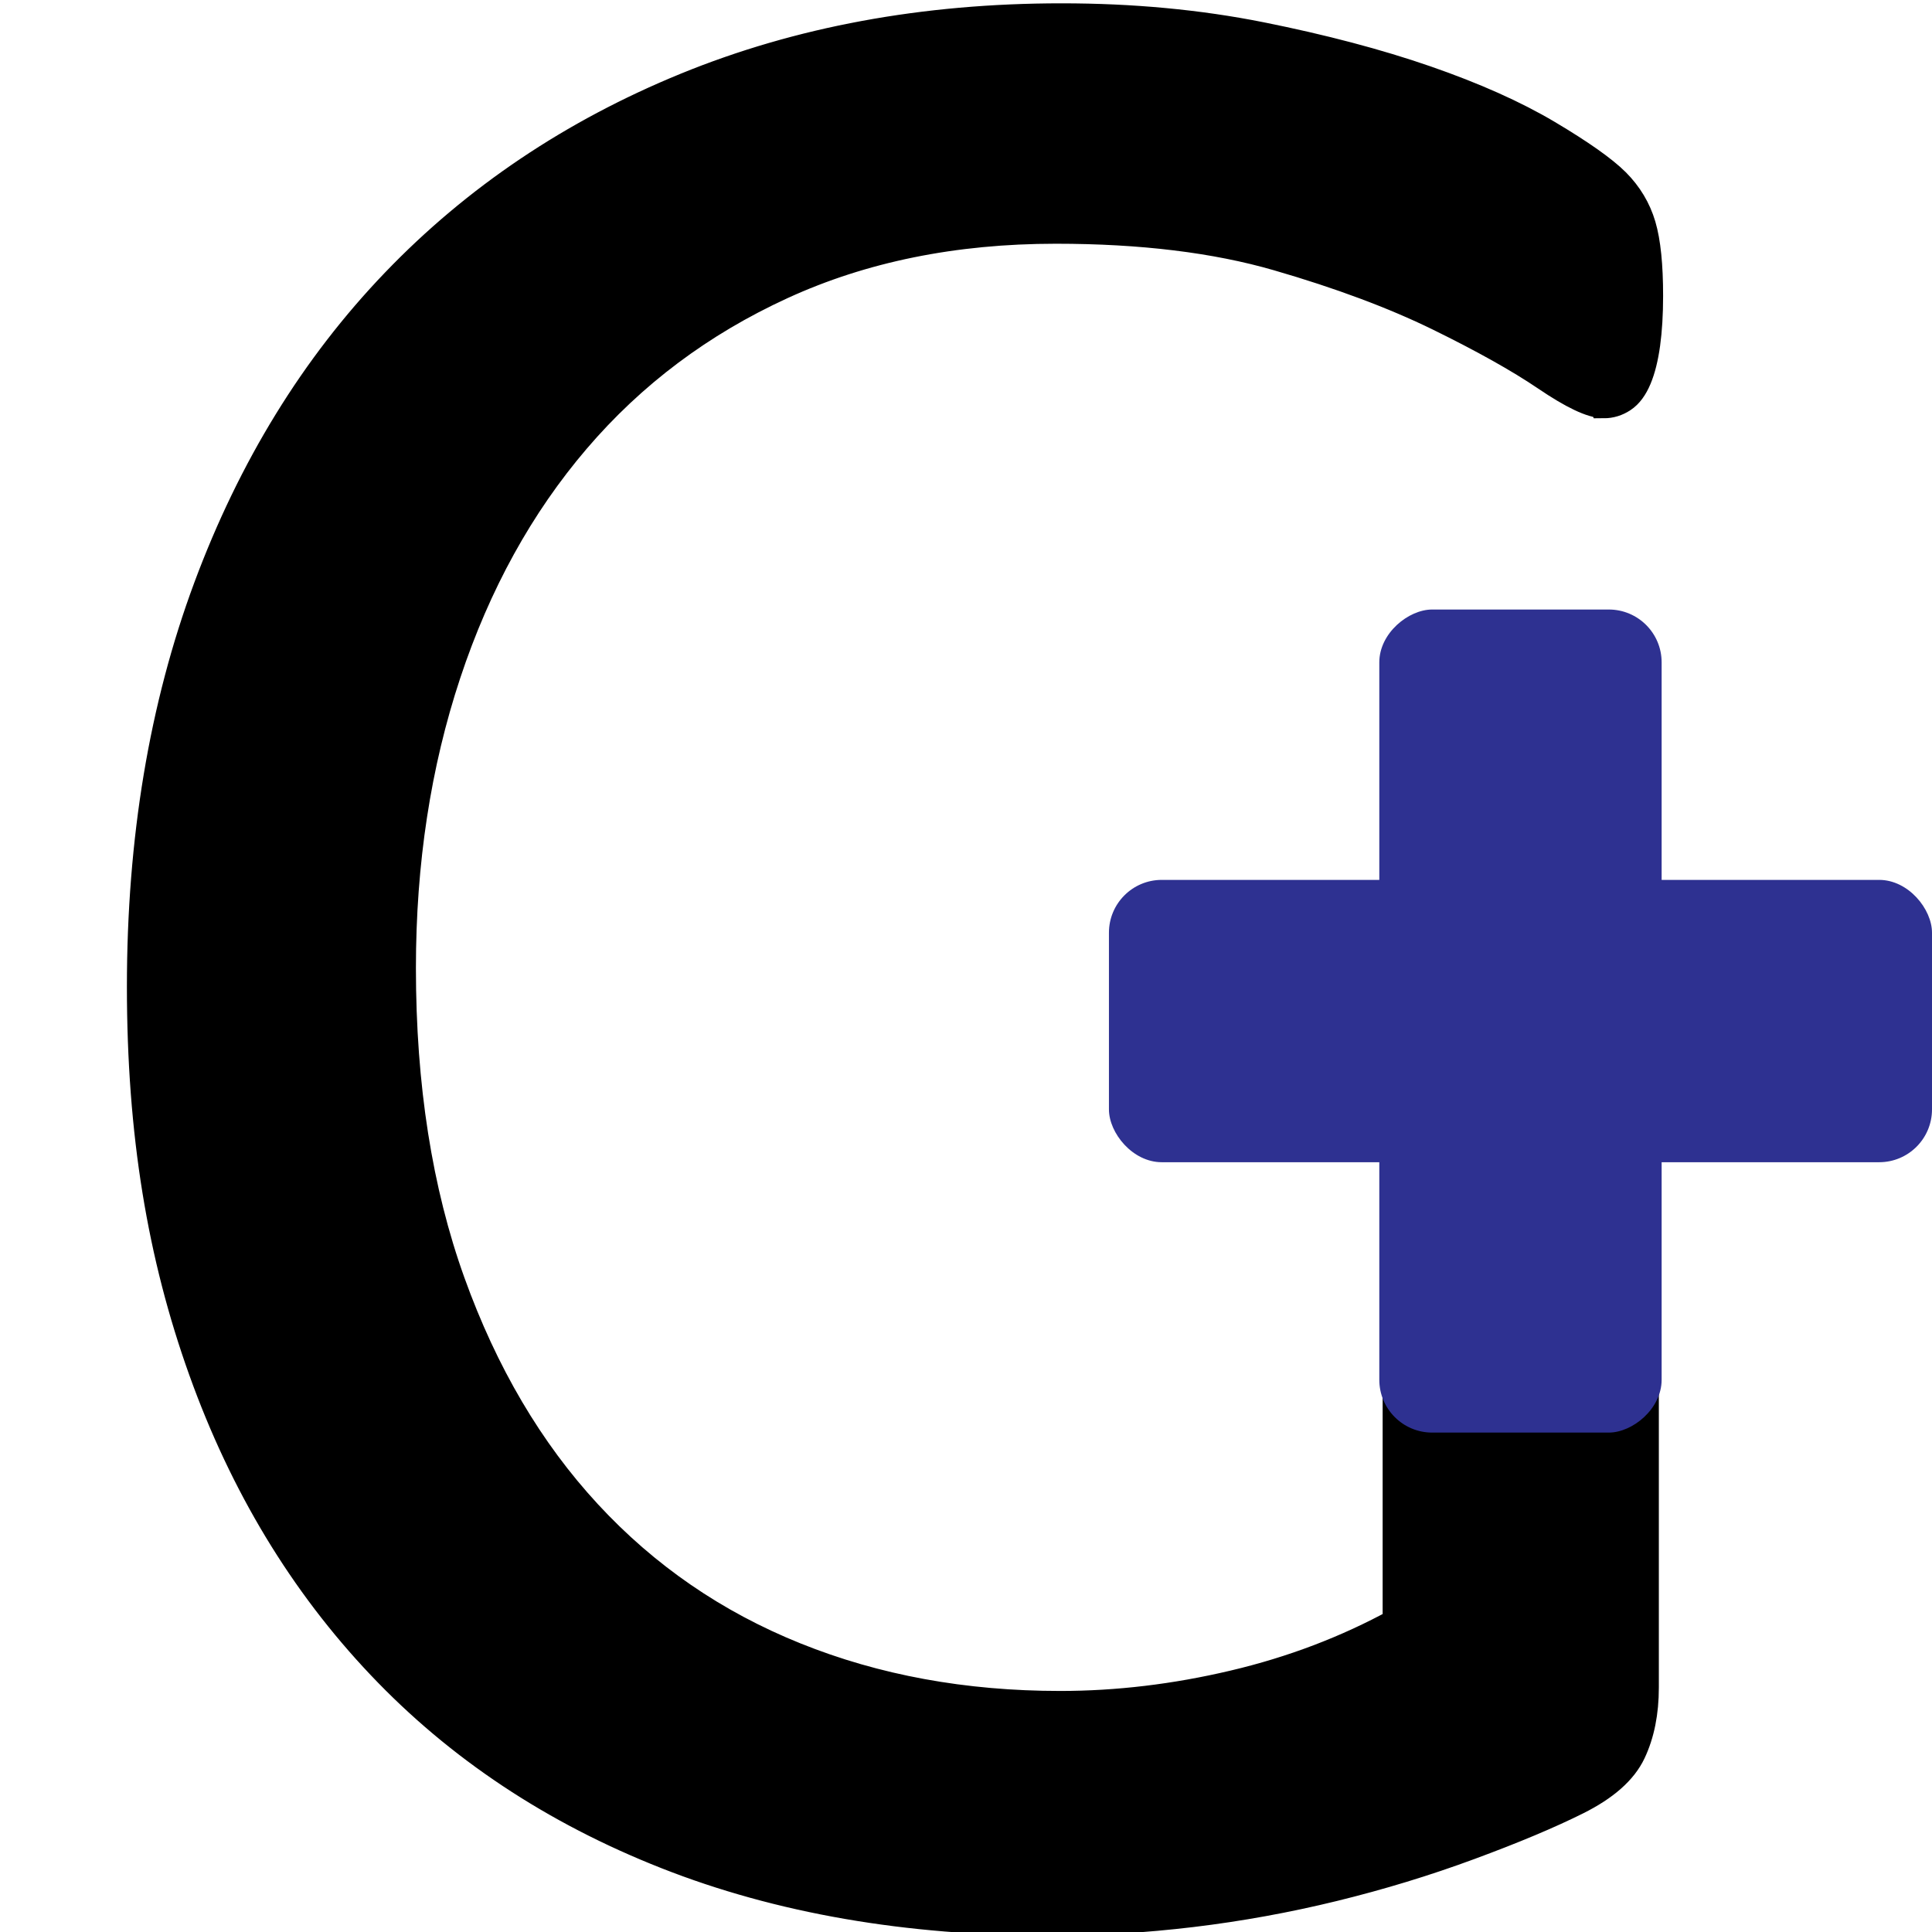 <?xml version="1.0" encoding="UTF-8"?>
<svg xmlns="http://www.w3.org/2000/svg" viewBox="0 0 512 512">
  <g id="Layer_1" data-name="Layer 1">
    <path d="M424.99,106.85c1.76,0,3.41-.5,4.93-1.52,1.52-1.01,2.78-2.71,3.79-5.12,1.01-2.4,1.76-5.43,2.27-9.1.5-3.66.76-7.89.76-12.7,0-8.08-.63-14.27-1.9-18.57-1.27-4.29-3.54-8.08-6.82-11.37-3.29-3.28-9.29-7.52-18-12.7-8.72-5.18-19.46-9.98-32.22-14.4-12.76-4.42-27.35-8.27-43.78-11.56-16.43-3.28-33.99-4.93-52.68-4.93-36.39,0-69.55,6.13-99.49,18.38-29.94,12.26-55.59,29.5-76.94,51.74-21.35,22.24-37.9,49.15-49.65,80.73-11.75,31.59-17.63,66.84-17.63,105.75s5.43,71.26,16.3,101.58c10.86,30.32,26.59,56.35,47.19,78.08,20.59,21.73,45.8,38.47,75.62,50.22,29.81,11.75,63.68,17.62,101.58,17.62,12.38,0,24.89-.76,37.52-2.27,12.63-1.52,25.14-3.79,37.52-6.82,12.38-3.03,24.38-6.69,36.01-10.99,11.62-4.29,21.09-8.27,28.43-11.94,7.33-3.66,12.13-7.89,14.4-12.7,2.27-4.8,3.41-10.48,3.41-17.06v-178.46c-1.5.38-3.01.72-4.53,1-.94,1.41-2.5,2.44-4.65,2.55-10.53.56-21.03,1.36-31.53.15-7.31,9.71-14.88,19.31-24.49,26.82v130.87c-13.4,7.33-27.86,12.83-43.4,16.49-15.54,3.67-30.89,5.5-46.05,5.5-25.53,0-48.96-4.29-70.31-12.89-21.36-8.59-39.74-21.23-55.15-37.9-15.42-16.68-27.48-37.14-36.2-61.4-8.72-24.26-13.08-52.05-13.08-83.39,0-28.05,3.98-54.07,11.94-78.08,7.96-24,19.39-44.73,34.3-62.16,14.91-17.44,33.1-31.08,54.58-40.93,21.47-9.85,45.73-14.78,72.77-14.78,22.74,0,42.39,2.4,58.94,7.2,16.55,4.8,30.76,10.11,42.64,15.92,11.87,5.82,21.35,11.12,28.43,15.92,7.07,4.8,12.13,7.2,15.16,7.2Z" style="fill: #000; stroke: #000; stroke-miterlimit: 10; stroke-width: 8px;"/>
  </g>
  <g id="Layer_2" data-name="Layer 2">
    <rect x="293.88" y="233.18" width="218.12" height="74.82" rx="14" ry="14" transform="translate(673.53 -132.35) rotate(90)" style="fill: #2e3191; stroke-width: 0px;"/>
    <rect x="293.88" y="233.18" width="218.12" height="74.82" rx="14" ry="14" transform="translate(805.88 541.18) rotate(180)" style="fill: #2e3191; stroke-width: 0px;"/>
  </g>
</svg>